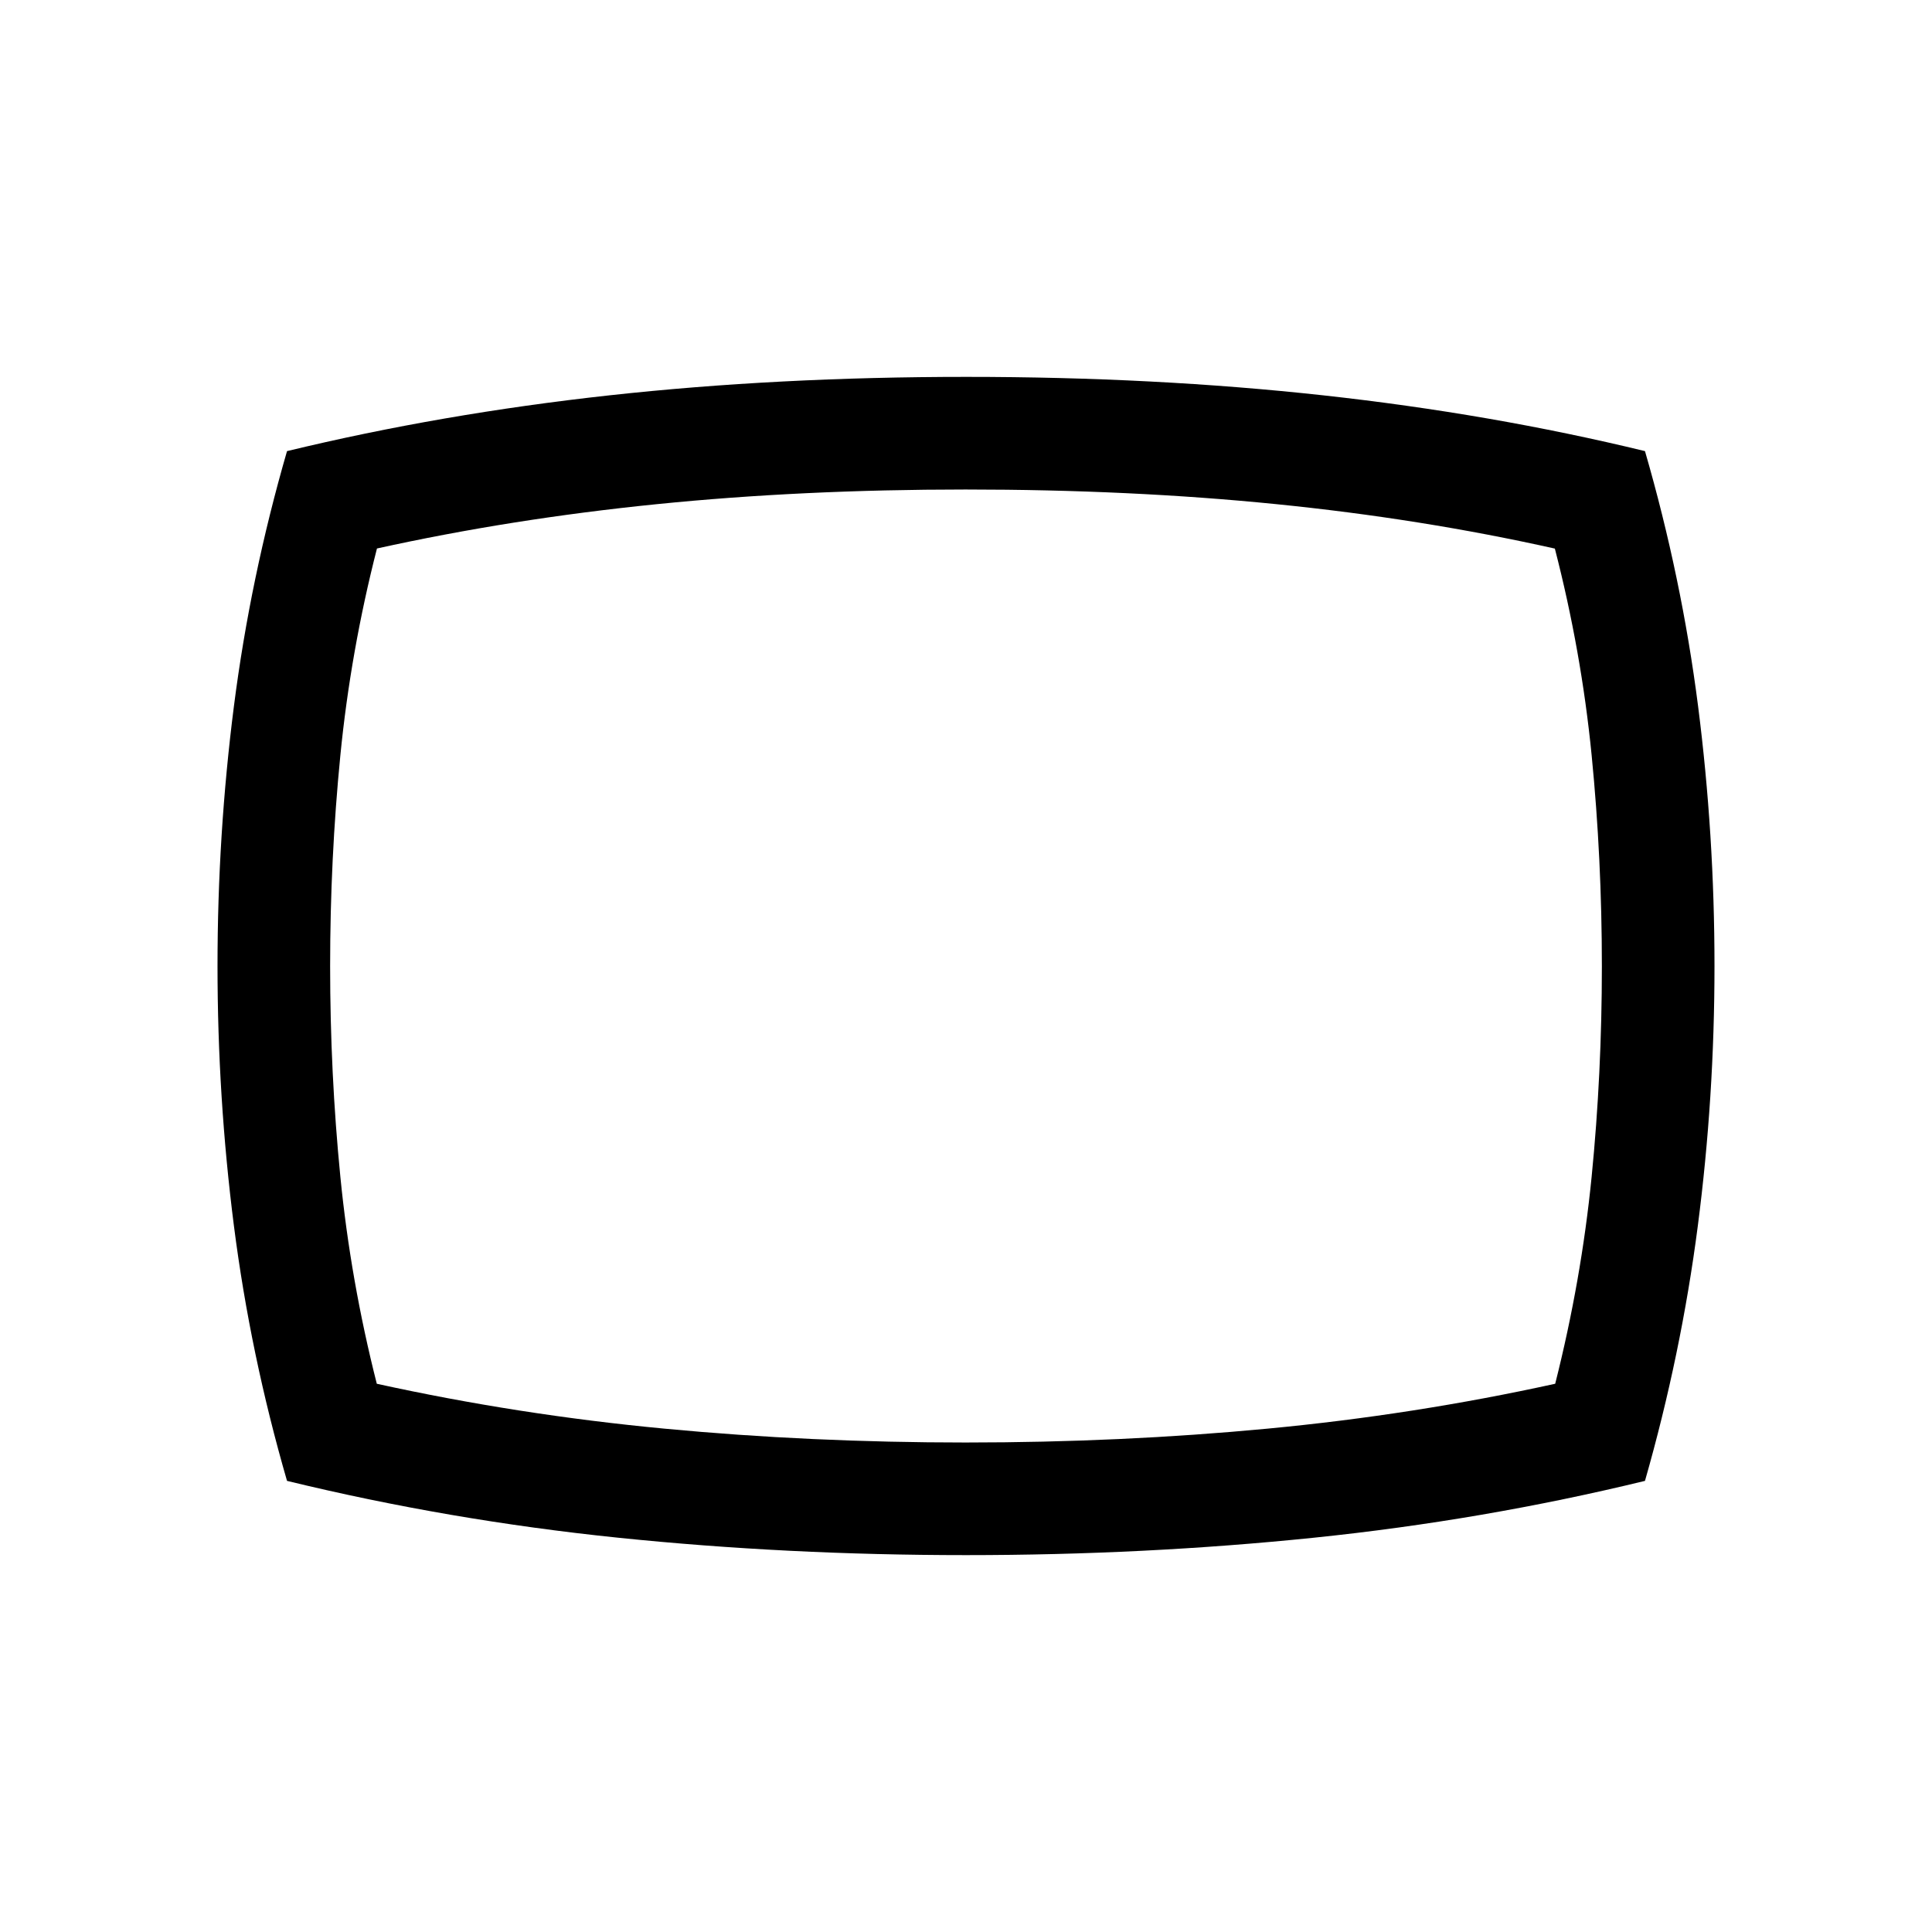 <svg xmlns="http://www.w3.org/2000/svg" height="24" viewBox="0 -960 960 960" width="24"><path d="M480-187.27q-88.92 0-172.88-8.65-83.97-8.66-164.5-28.24-18.23-62.93-26.39-126.74-8.15-63.81-8.15-129.09t8.15-129.1q8.16-63.81 26.39-126.75 76.61-18.54 160.21-27.72 83.59-9.17 177.32-9.17 93.73 0 177.33 9.17 83.6 9.18 159.9 27.72 18.23 62.93 26.39 126.74 8.15 63.81 8.15 129.09t-8.29 129.18q-8.29 63.91-26.25 126.67-80.53 19.58-164.5 28.24-83.96 8.65-172.88 8.65ZM480-480Zm0 236.77q77.16 0 149.87-6.89 72.71-6.88 142.9-22.3 13-51.5 18.1-102.83 5.09-51.33 5.09-104.64 0-53.3-5.09-104.9-5.1-51.59-18.27-102.62-66.41-14.86-138.7-22.11-72.28-7.25-154.13-7.25-81.27 0-153.46 7.29-72.19 7.28-139 22.02-13.08 51.08-18.18 102.72-5.09 51.64-5.09 104.79 0 53.14 5.09 104.74 5.1 51.59 18.1 102.79 70.19 15.42 142.9 22.3 72.71 6.89 149.87 6.89Z"/></svg>